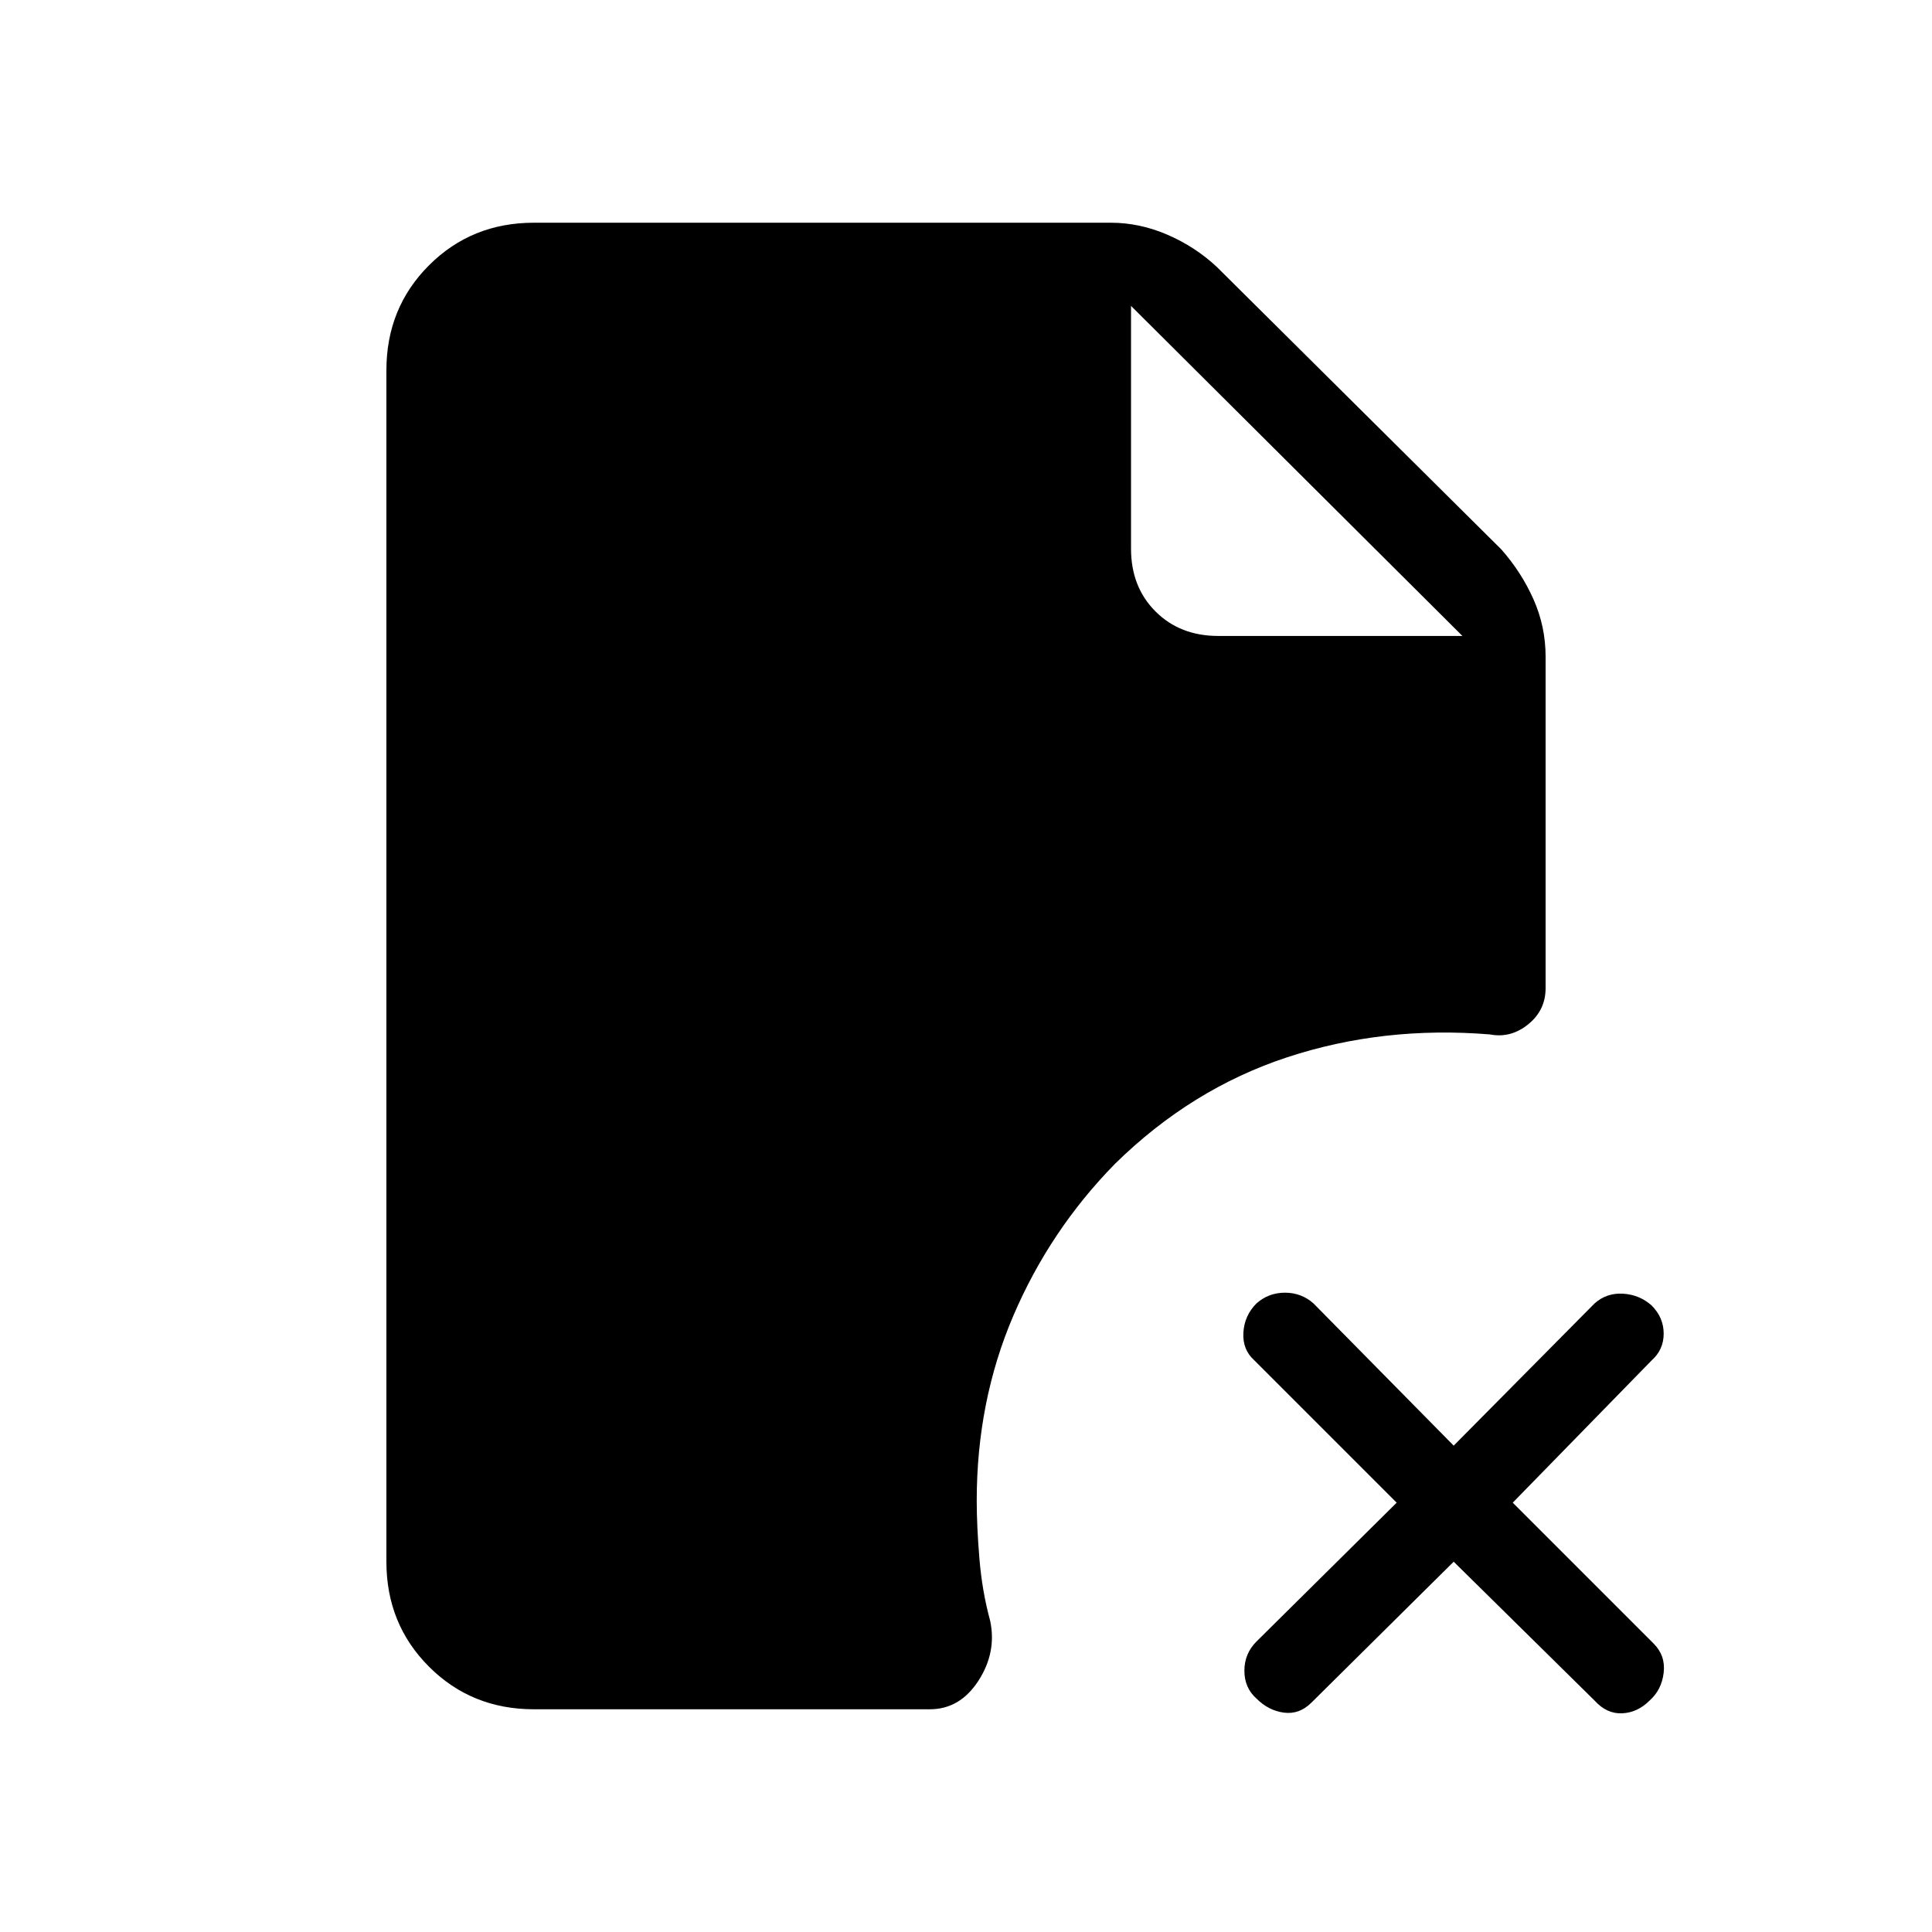 <svg xmlns="http://www.w3.org/2000/svg" height="40" viewBox="0 -960 960 960" width="40"><path d="M605.33-644h121.34L562-808v120.67q0 19 12.17 31.16Q586.33-644 605.33-644Zm117 460-70.66 70q-6 6-13.67 5t-13.67-7q-6-5.33-6-13.83t6-14.5l69.67-69L623.33-284q-6-5.33-5.5-13.83t6.5-14.5q6-5.34 14.17-5.34t14.17 5.34l69.66 70.66 70-70.66q6-5.34 14.17-4.84t14.17 5.84q6 6 6 14t-6 13.33l-69 70.67 70 70q6 6 5 14.5t-7 13.83q-6 6-13.67 6.33-7.67.34-13.67-6.33l-70-69Zm-457 73.33q-31 0-52.16-21.16Q192-153 192-184v-592q0-31 21.17-52.17 21.16-21.16 52.16-21.16H552q14.33 0 28.17 6 13.83 6 24.5 16L746-687q10 11.33 16 24.83 6 13.5 6 28.5V-469q0 11-8.67 18-8.66 7-19 5-53-4.33-100.66 11.33Q592-419 554-381.67q-32.33 33-50.5 75.5t-18.17 91.84q0 12.66 1.34 28.83 1.33 16.17 5.33 30.83 3.33 15.67-5.83 29.84Q477-110.67 462-110.67H265.33Z"/></svg>